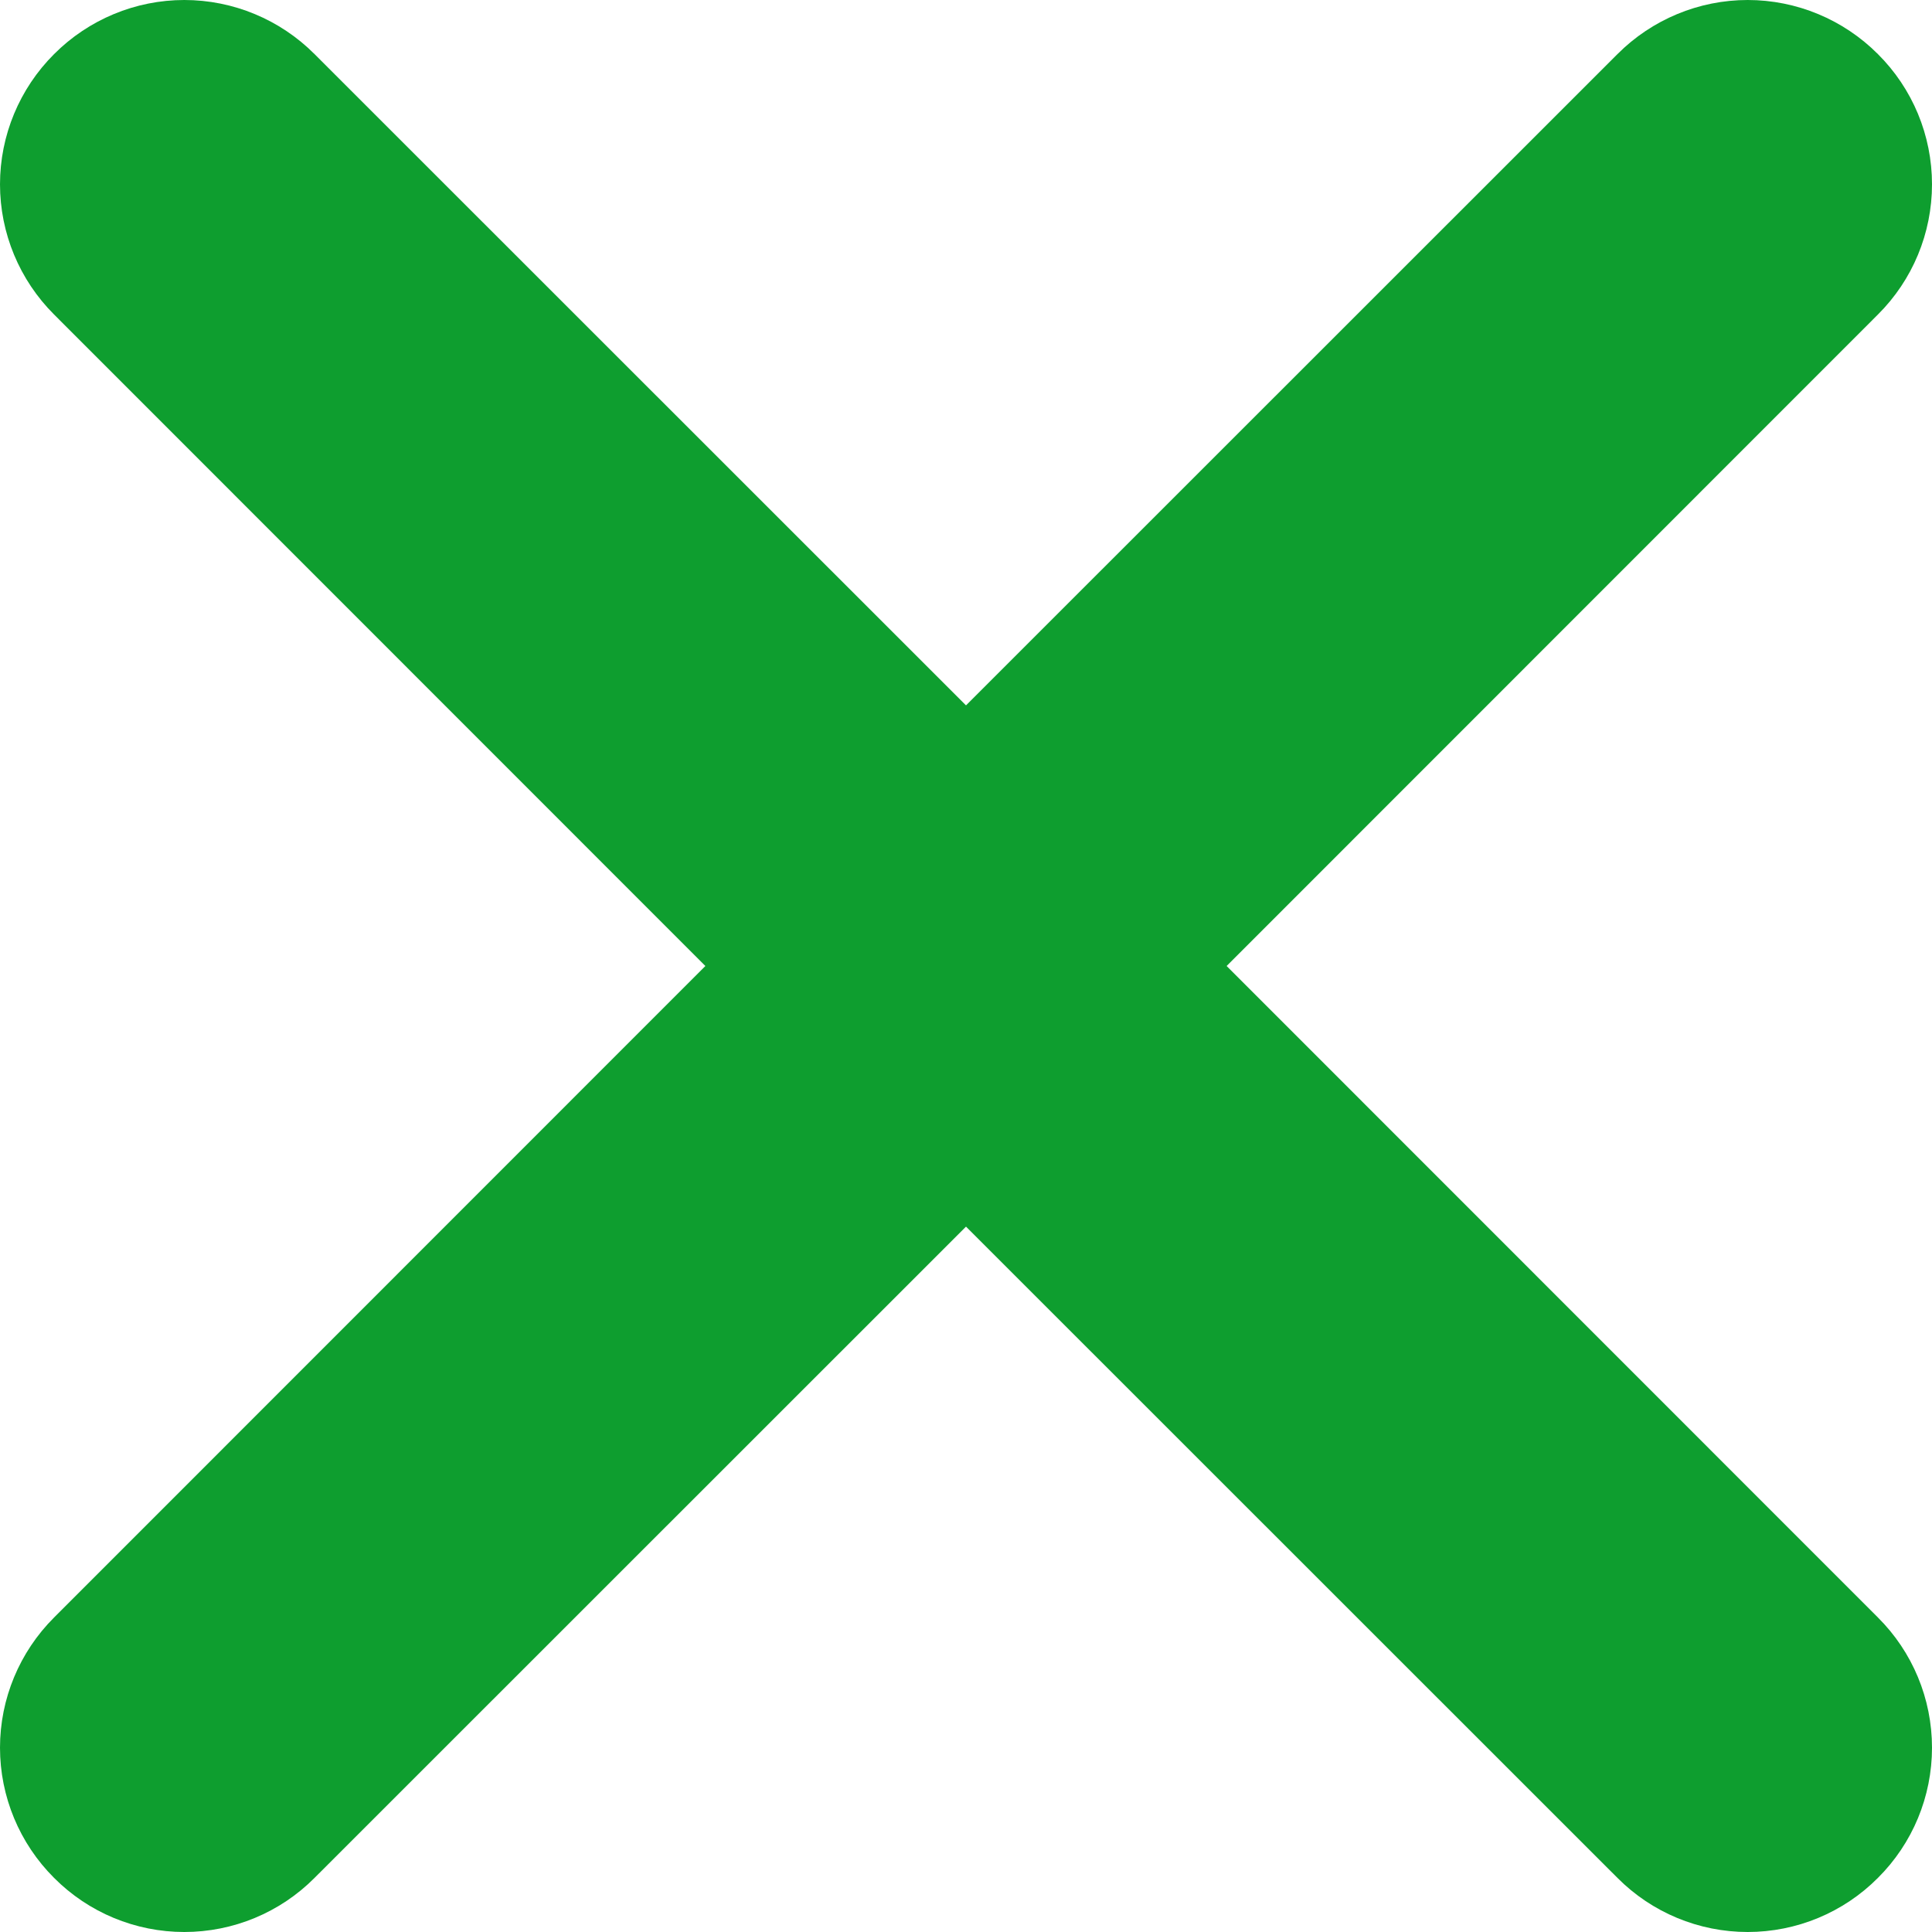 <svg width="20" height="20" viewBox="0 0 20 20" fill="none" xmlns="http://www.w3.org/2000/svg">
<path d="M16.744 19.44L10 12.698L3.256 19.44C2.899 19.799 2.414 20 1.908 20C1.402 20 0.917 19.799 0.56 19.44C0.202 19.083 0 18.598 0 18.092C0 17.586 0.202 17.101 0.56 16.744L7.302 10L0.56 3.256C0.202 2.899 0 2.414 0 1.908C0 1.402 0.202 0.917 0.56 0.56C0.917 0.202 1.402 0 1.908 0C2.414 0 2.899 0.202 3.256 0.56L10 7.302L16.744 0.56C17.101 0.202 17.586 0 18.092 0C18.598 0 19.083 0.202 19.44 0.56C19.799 0.917 20 1.402 20 1.908C20 2.414 19.799 2.899 19.44 3.256L12.698 10L19.44 16.744C19.799 17.101 20 17.586 20 18.092C20 18.598 19.799 19.083 19.44 19.44C19.083 19.799 18.598 20 18.092 20C17.586 20 17.101 19.799 16.744 19.44Z" fill="#0E9E2F"/>
</svg>
